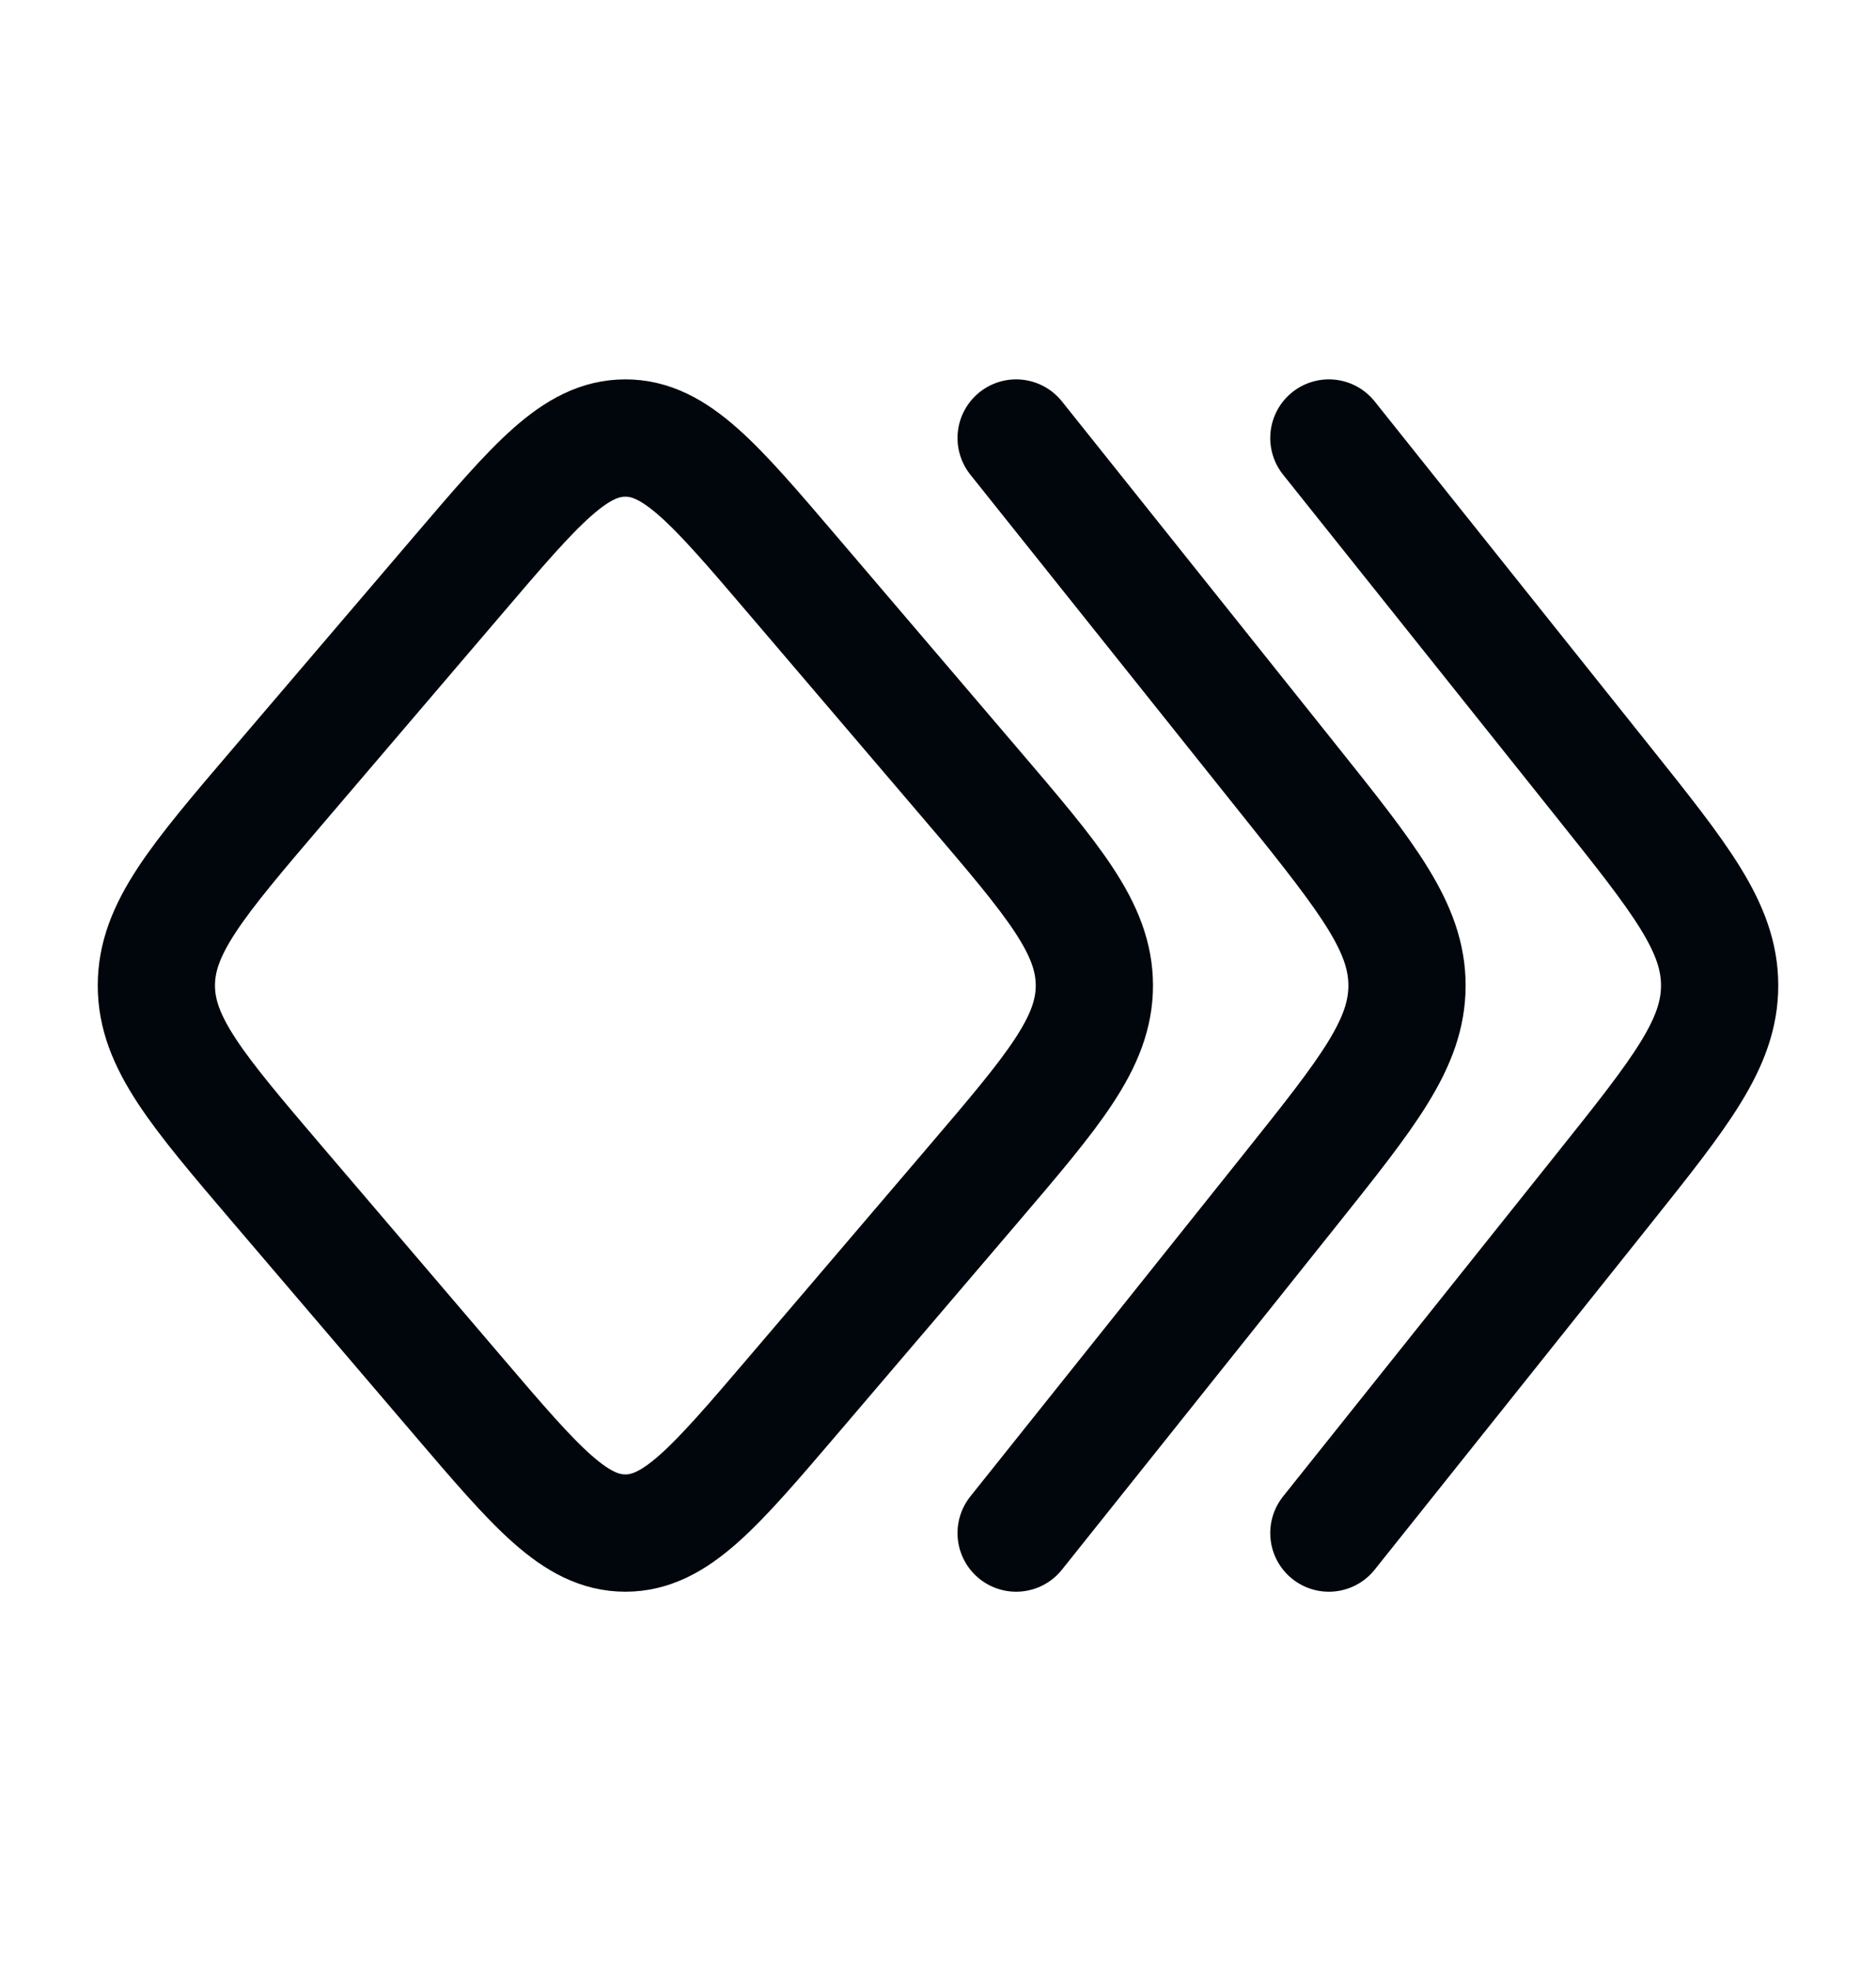 <svg width="20" height="21" viewBox="0 0 20 21" fill="none" xmlns="http://www.w3.org/2000/svg">
<path d="M10.368 12.628L8.447 14.878C7.618 15.848 7.203 16.334 6.667 16.334C6.13 16.334 5.716 15.848 4.887 14.878L2.965 12.628C2.1 11.614 1.667 11.107 1.667 10.5C1.667 9.893 2.1 9.386 2.965 8.373L4.887 6.123C5.716 5.152 6.13 4.667 6.667 4.667C7.203 4.667 7.618 5.152 8.447 6.123L10.368 8.373C11.234 9.386 11.667 9.893 11.667 10.5C11.667 11.107 11.234 11.614 10.368 12.628Z" stroke="#01060C" stroke-width="1.25" stroke-linecap="round" stroke-linejoin="round"/>
<path d="M10.833 16.334L13.76 12.67C14.587 11.634 15 11.117 15 10.5C15 9.884 14.587 9.366 13.76 8.331L10.833 4.667" stroke="#01060C" stroke-width="1.25" stroke-linecap="round" stroke-linejoin="round"/>
<path d="M14.167 16.334L17.093 12.67C17.92 11.634 18.333 11.117 18.333 10.5C18.333 9.884 17.92 9.366 17.093 8.331L14.167 4.667" stroke="#01060C" stroke-width="1.25" stroke-linecap="round" stroke-linejoin="round"/>
</svg>
